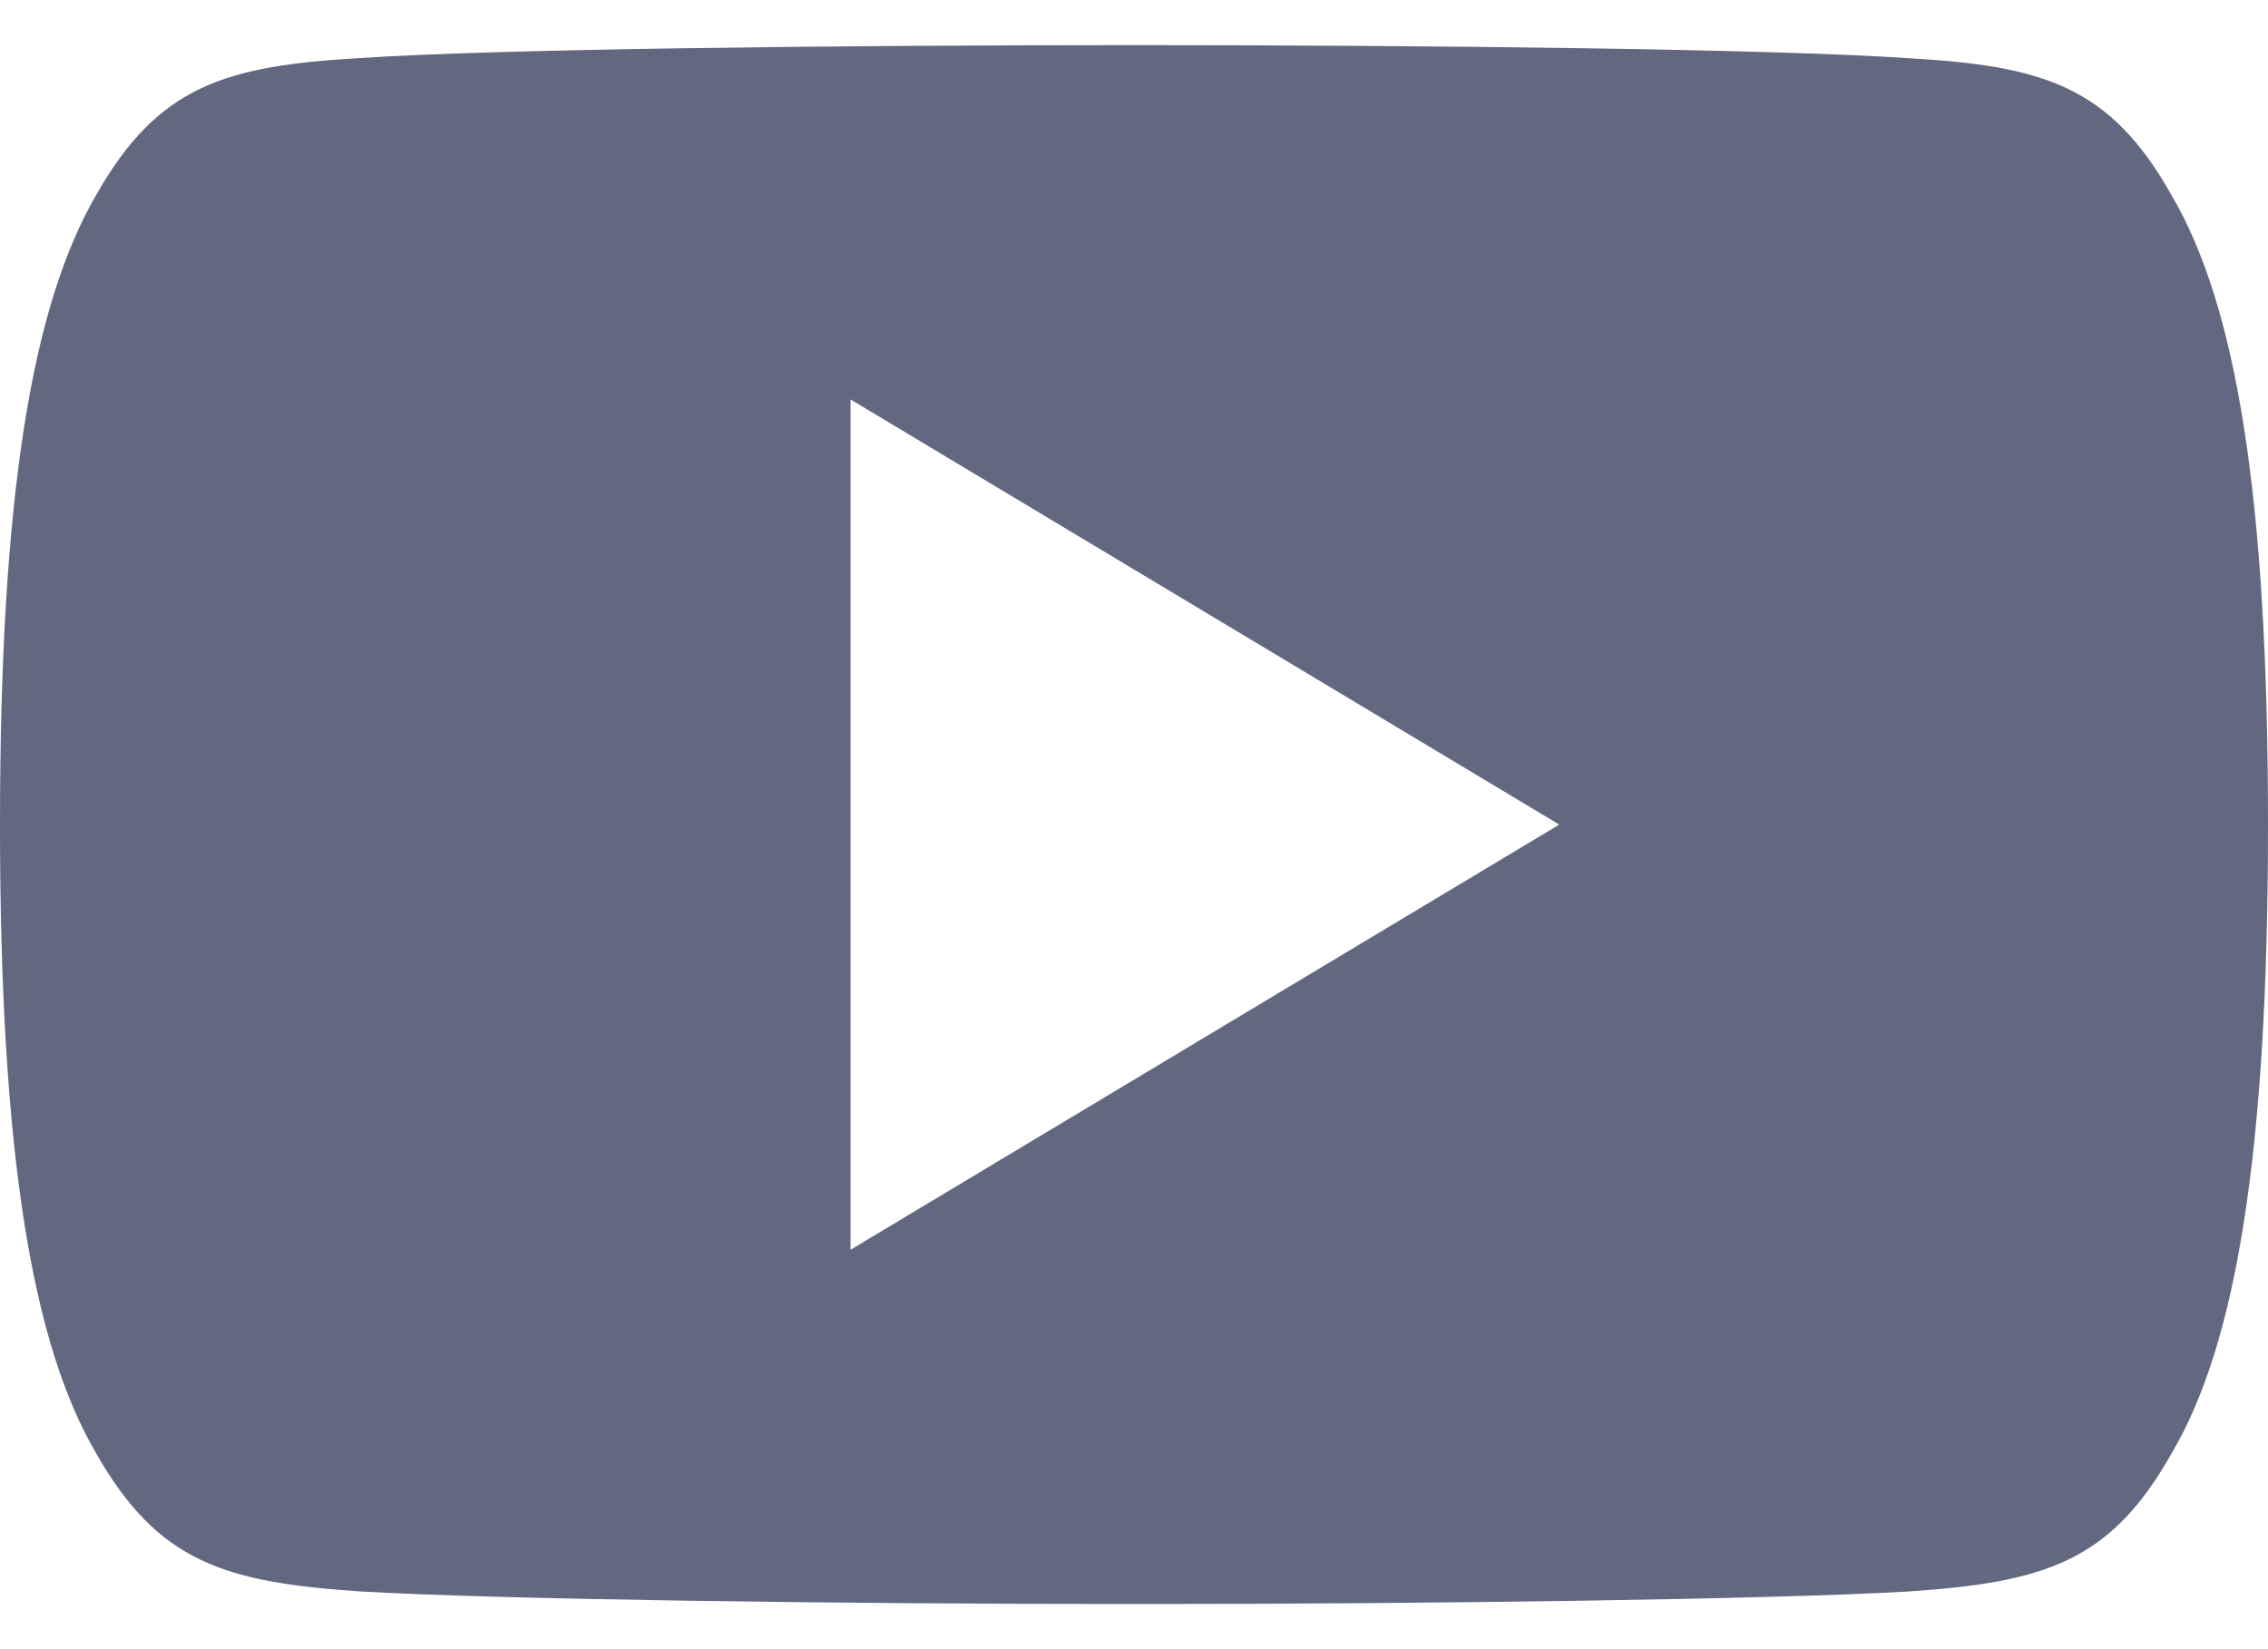 <svg width="22" height="16" viewBox="0 0 22 16" fill="none" xmlns="http://www.w3.org/2000/svg">
<path d="M21.065 1.895C20.468 0.834 19.821 0.638 18.502 0.564C17.185 0.475 13.872 0.438 11.003 0.438C8.128 0.438 4.814 0.475 3.498 0.563C2.182 0.638 1.533 0.832 0.931 1.895C0.316 2.955 0 4.781 0 7.996C0 7.999 0 8 0 8C0 8.003 0 8.004 0 8.004V8.007C0 11.208 0.316 13.048 0.931 14.097C1.533 15.158 2.181 15.351 3.497 15.44C4.814 15.517 8.128 15.562 11.003 15.562C13.872 15.562 17.185 15.517 18.503 15.441C19.822 15.352 20.47 15.16 21.066 14.098C21.686 13.049 22 11.209 22 8.008C22 8.008 22 8.004 22 8.001C22 8.001 22 7.999 22 7.997C22 4.781 21.686 2.955 21.065 1.895ZM8.25 12.125V3.875L15.125 8L8.25 12.125Z" fill="#626880"/>
</svg>
